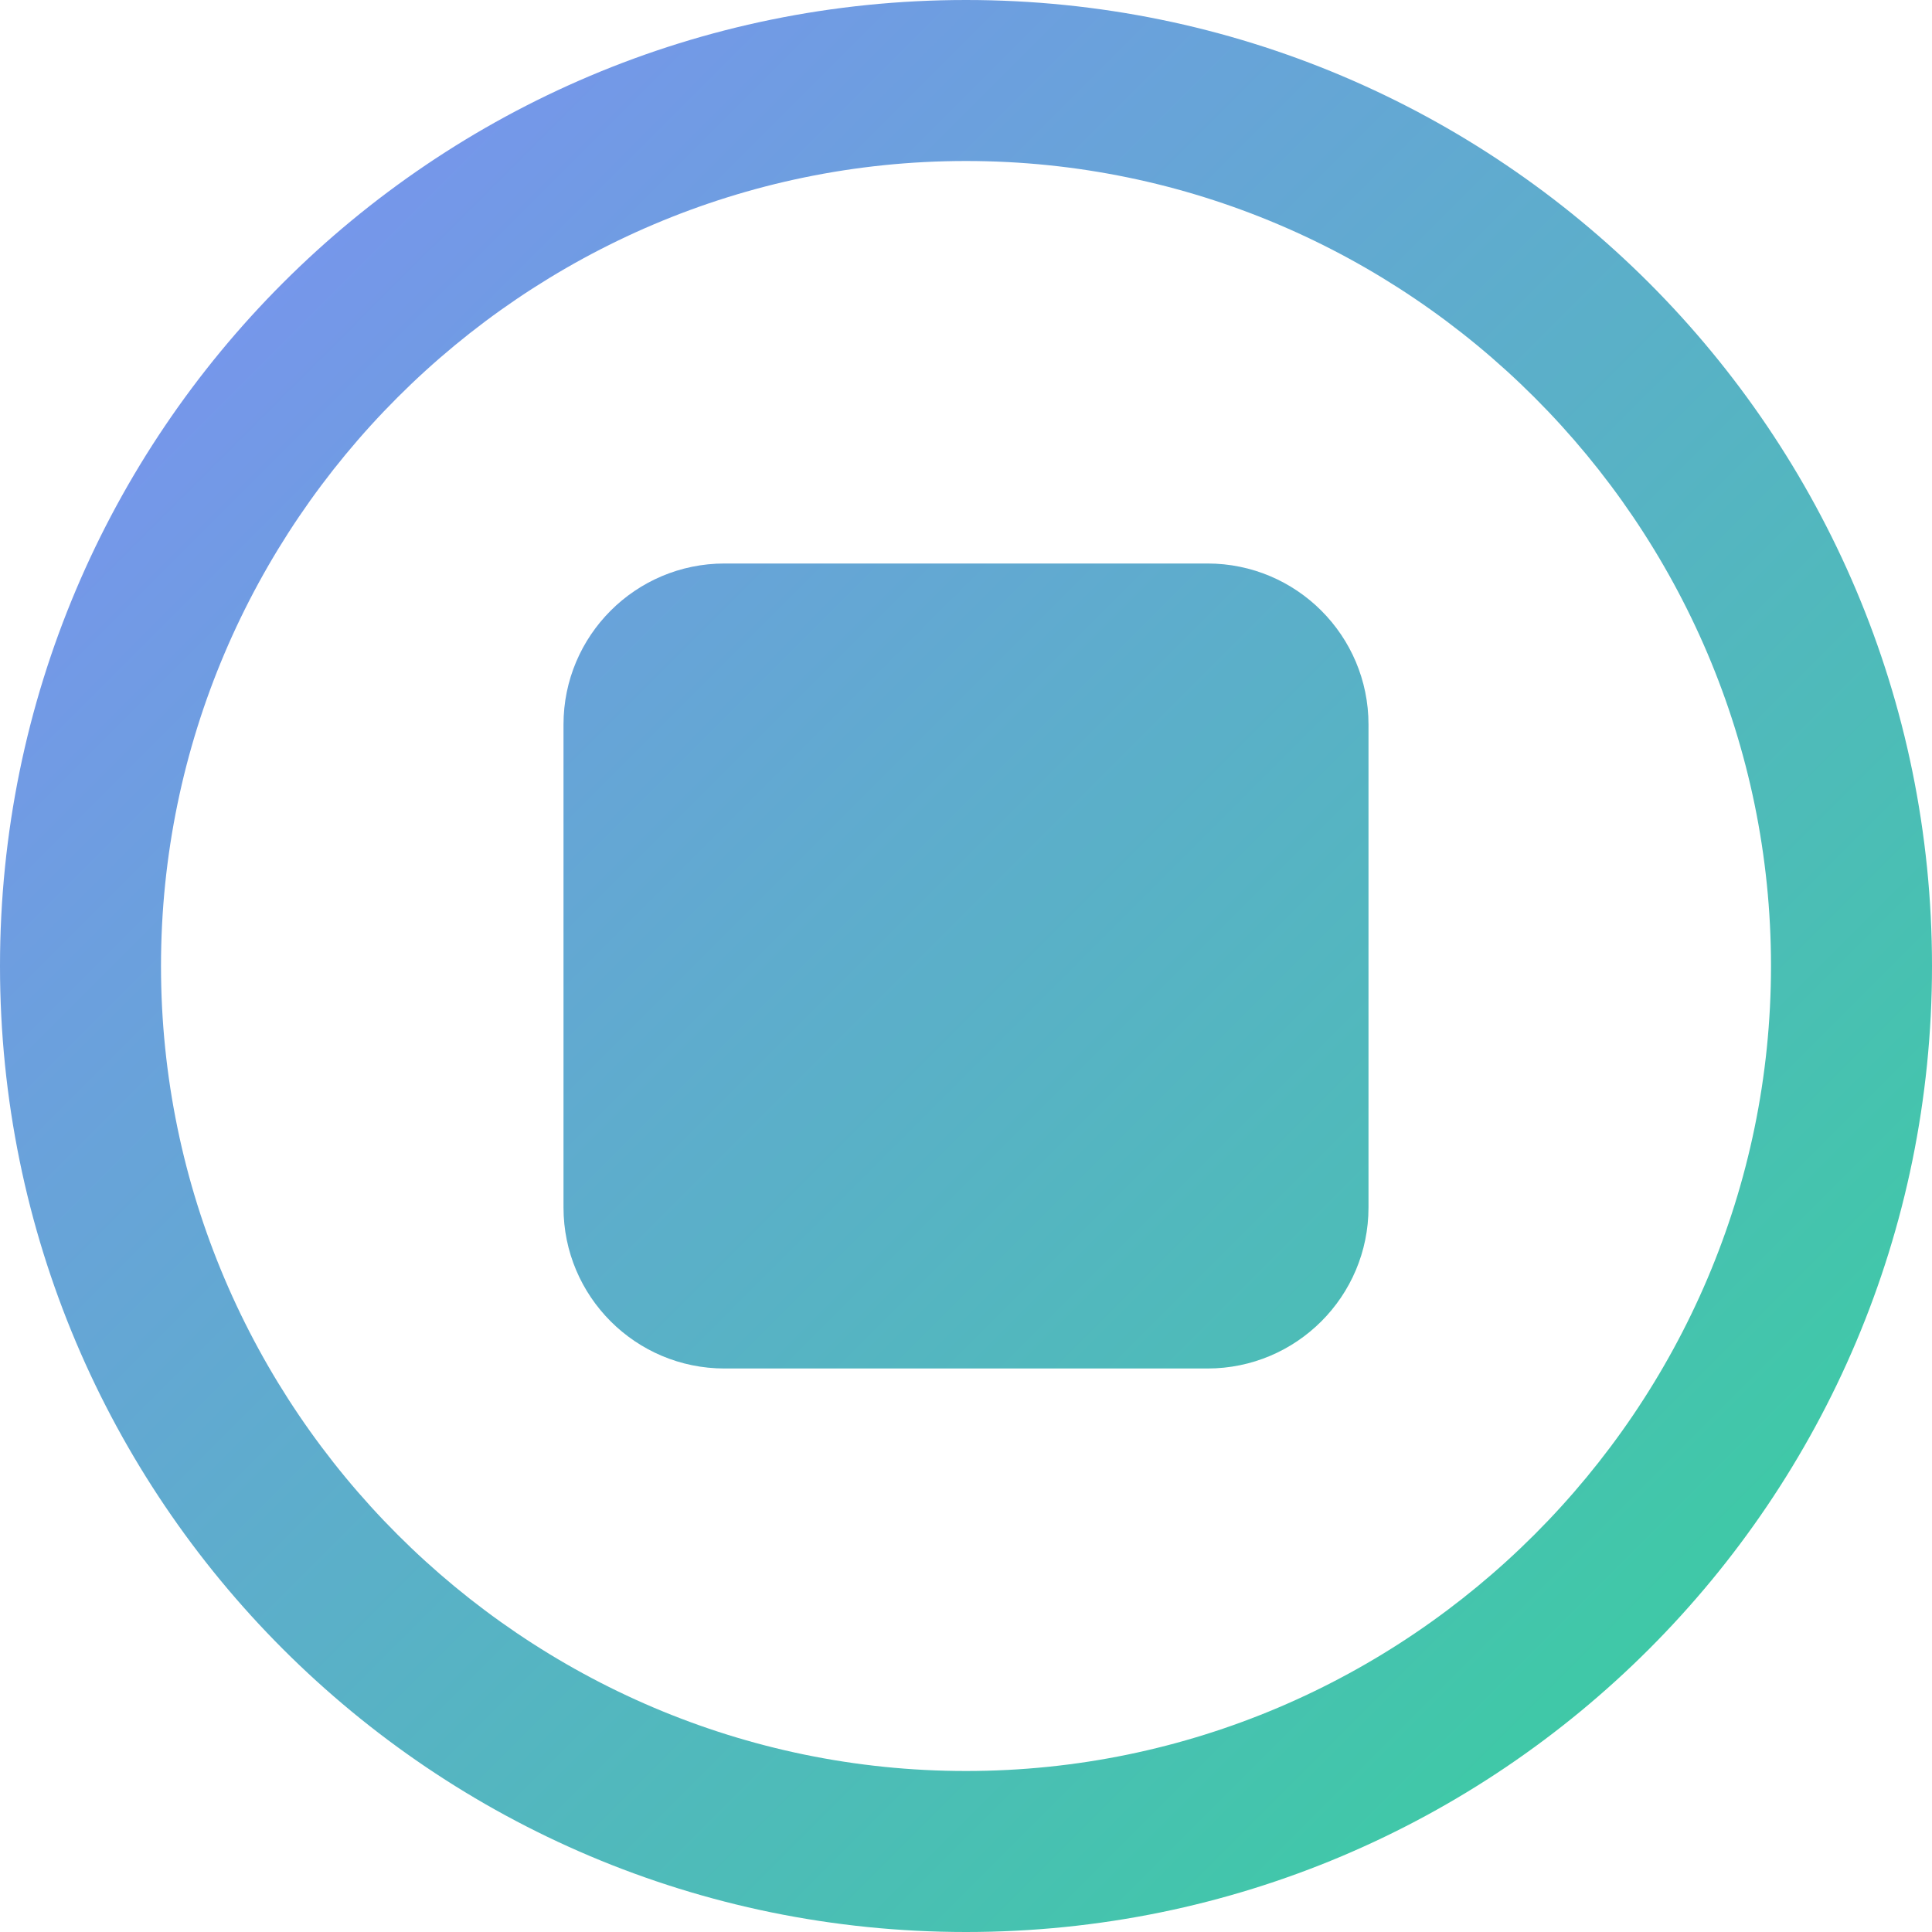 <svg width="48" height="48" viewBox="0 0 48 48" fill="none" xmlns="http://www.w3.org/2000/svg">
<defs>
<linearGradient id="icon-gradient" x1="0" y1="0" x2="48" y2="48" gradientUnits="userSpaceOnUse">
<stop stop-color="#818cf8"/>
<stop offset="1" stop-color="#34d399"/>
</linearGradient>
</defs>
<path fill-rule="evenodd" clip-rule="evenodd" d="M24 48C37.255 48 48 37.255 48 24C48 10.745 37.255 0 24 0C10.745 0 0 10.745 0 24C0 37.255 10.745 48 24 48ZM24 44C35 44 44 35 44 24C44 13 35 4 24 4C13 4 4 13 4 24C4 35 13 44 24 44Z" fill="url(#icon-gradient)"/>
<path d="M14 18C14 15.791 15.791 14 18 14H30C32.209 14 34 15.791 34 18V30C34 32.209 32.209 34 30 34H18C15.791 34 14 32.209 14 30V18Z" fill="url(#icon-gradient)"/>
</svg>
